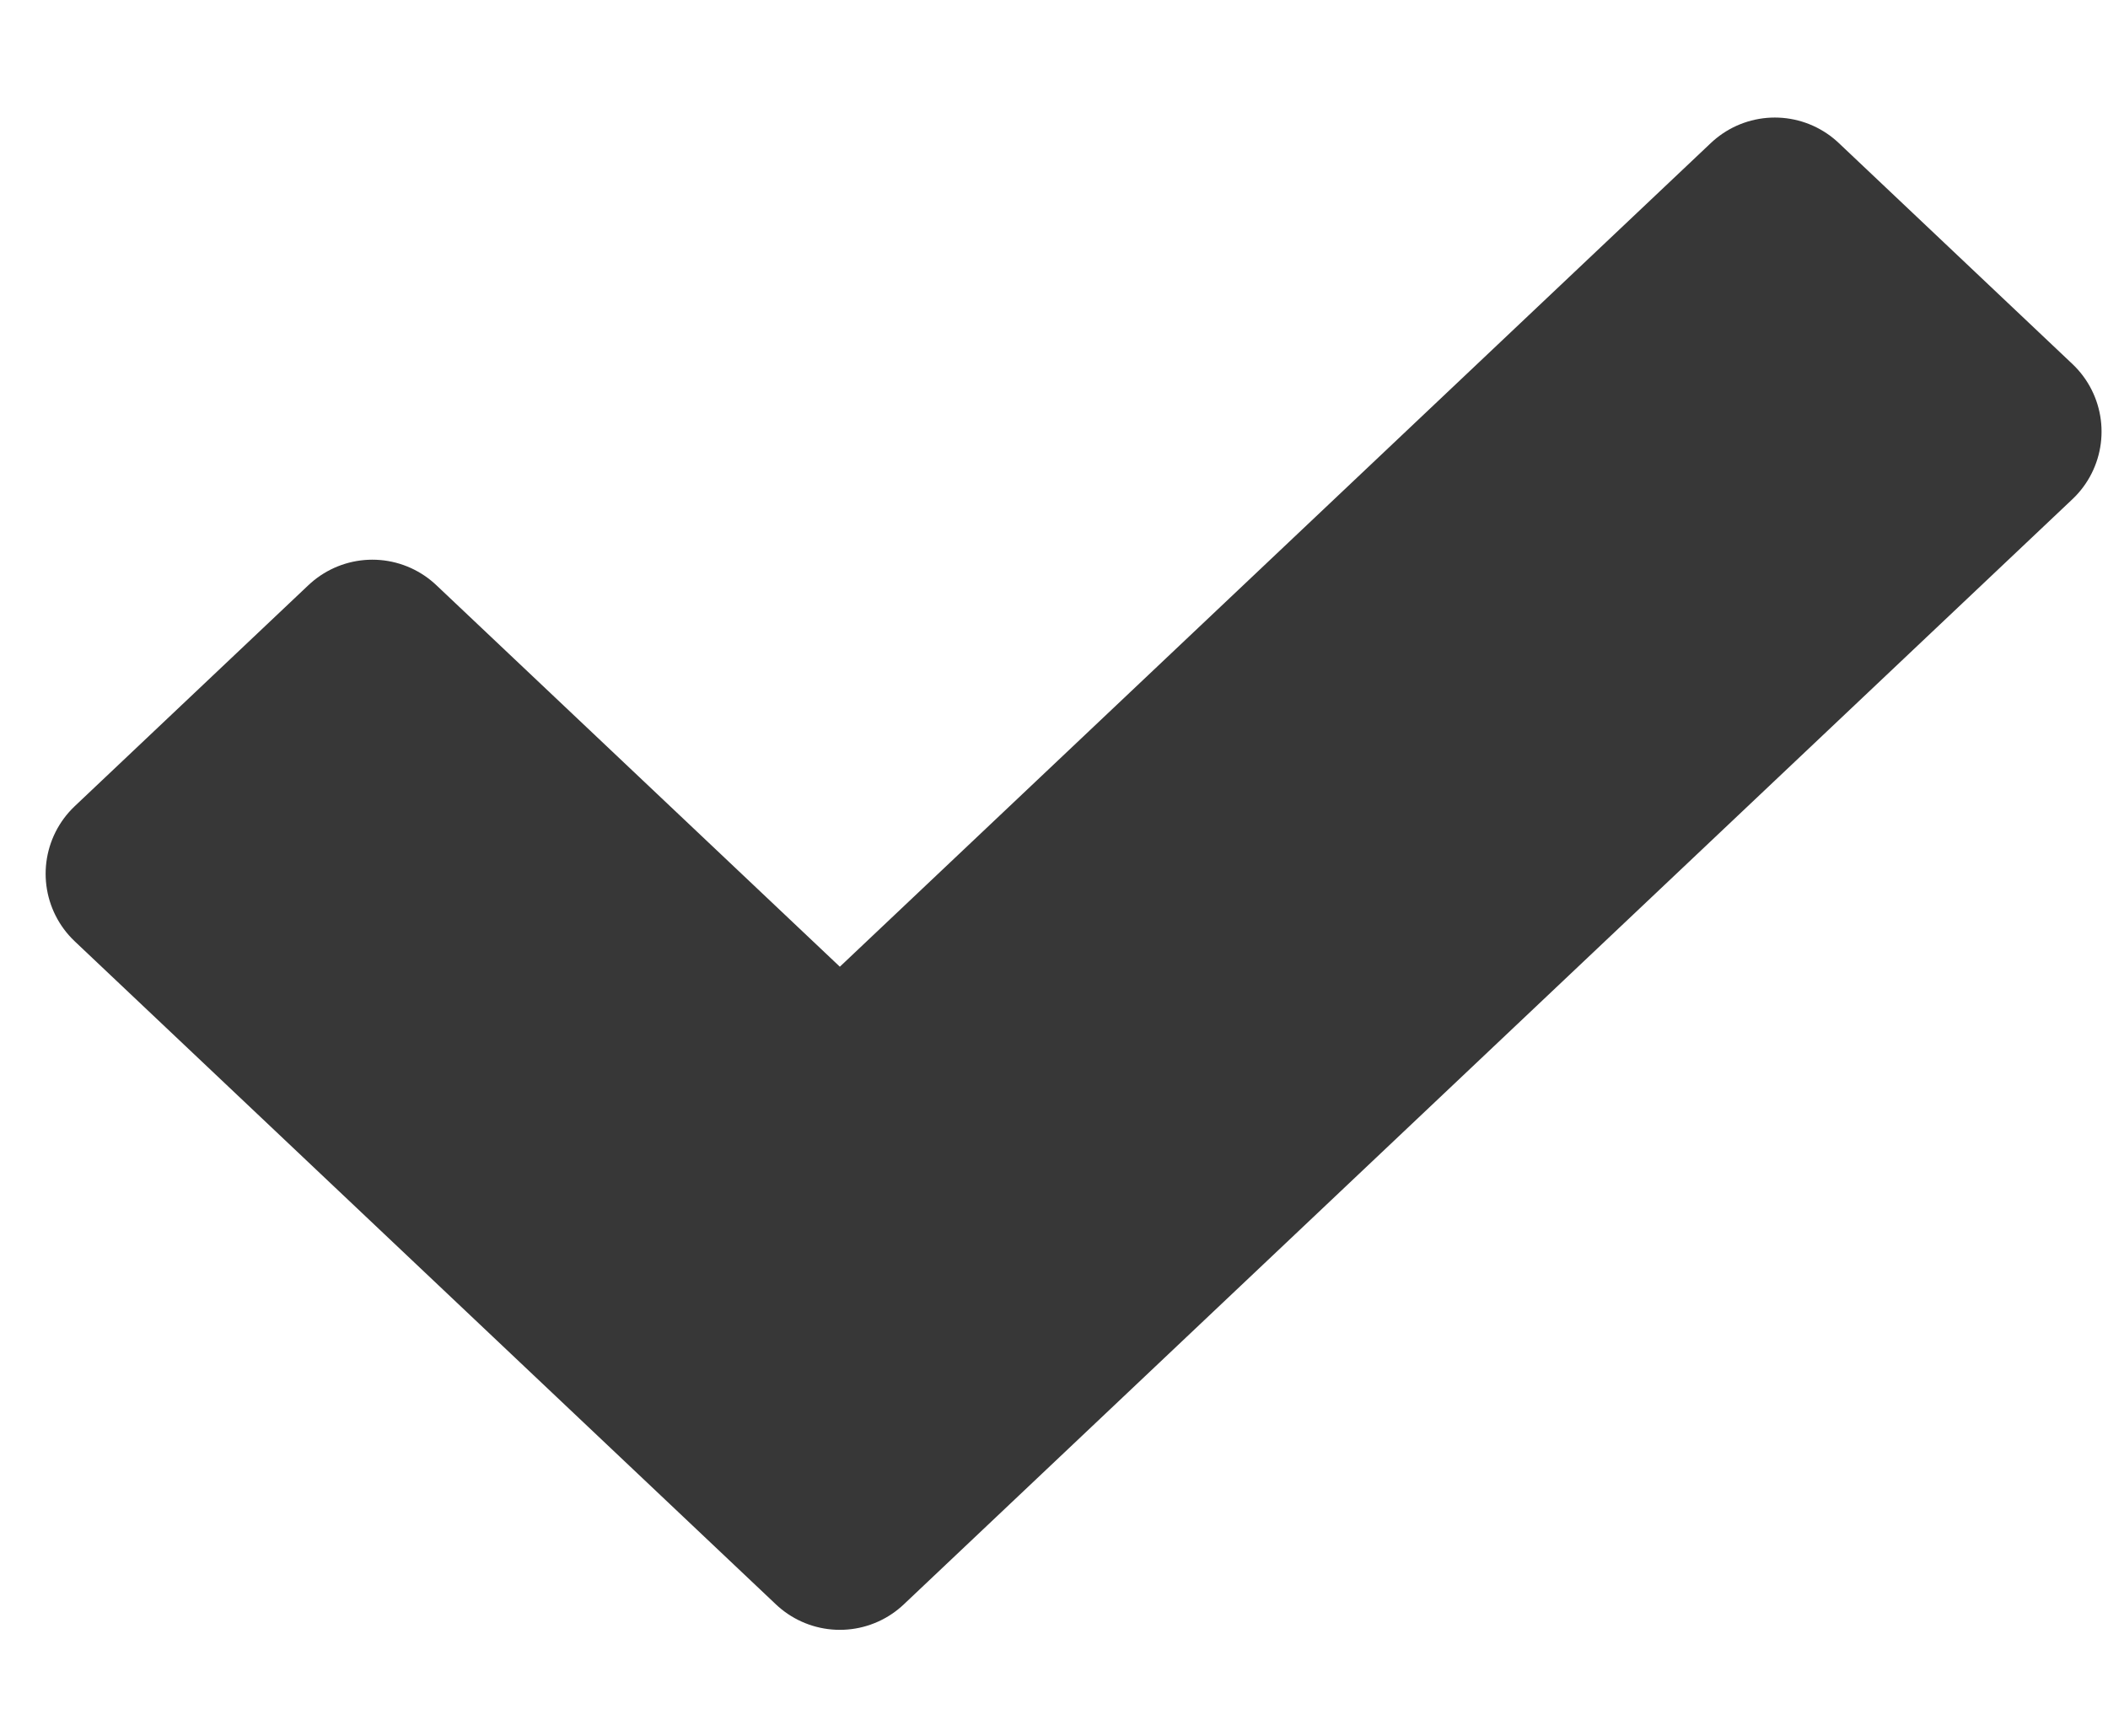 <svg width="17" height="14" viewBox="0 0 17 14" fill="none" xmlns="http://www.w3.org/2000/svg">
<path fill-rule="evenodd" clip-rule="evenodd" d="M1.118 7.047L3.003 5.264L6.773 8.829L14.313 1.698L16.198 3.481L6.773 12.395L1.118 7.047Z" fill="#373737" stroke="#373737" stroke-width="1.5" stroke-linecap="round" stroke-linejoin="round"/>
</svg>
